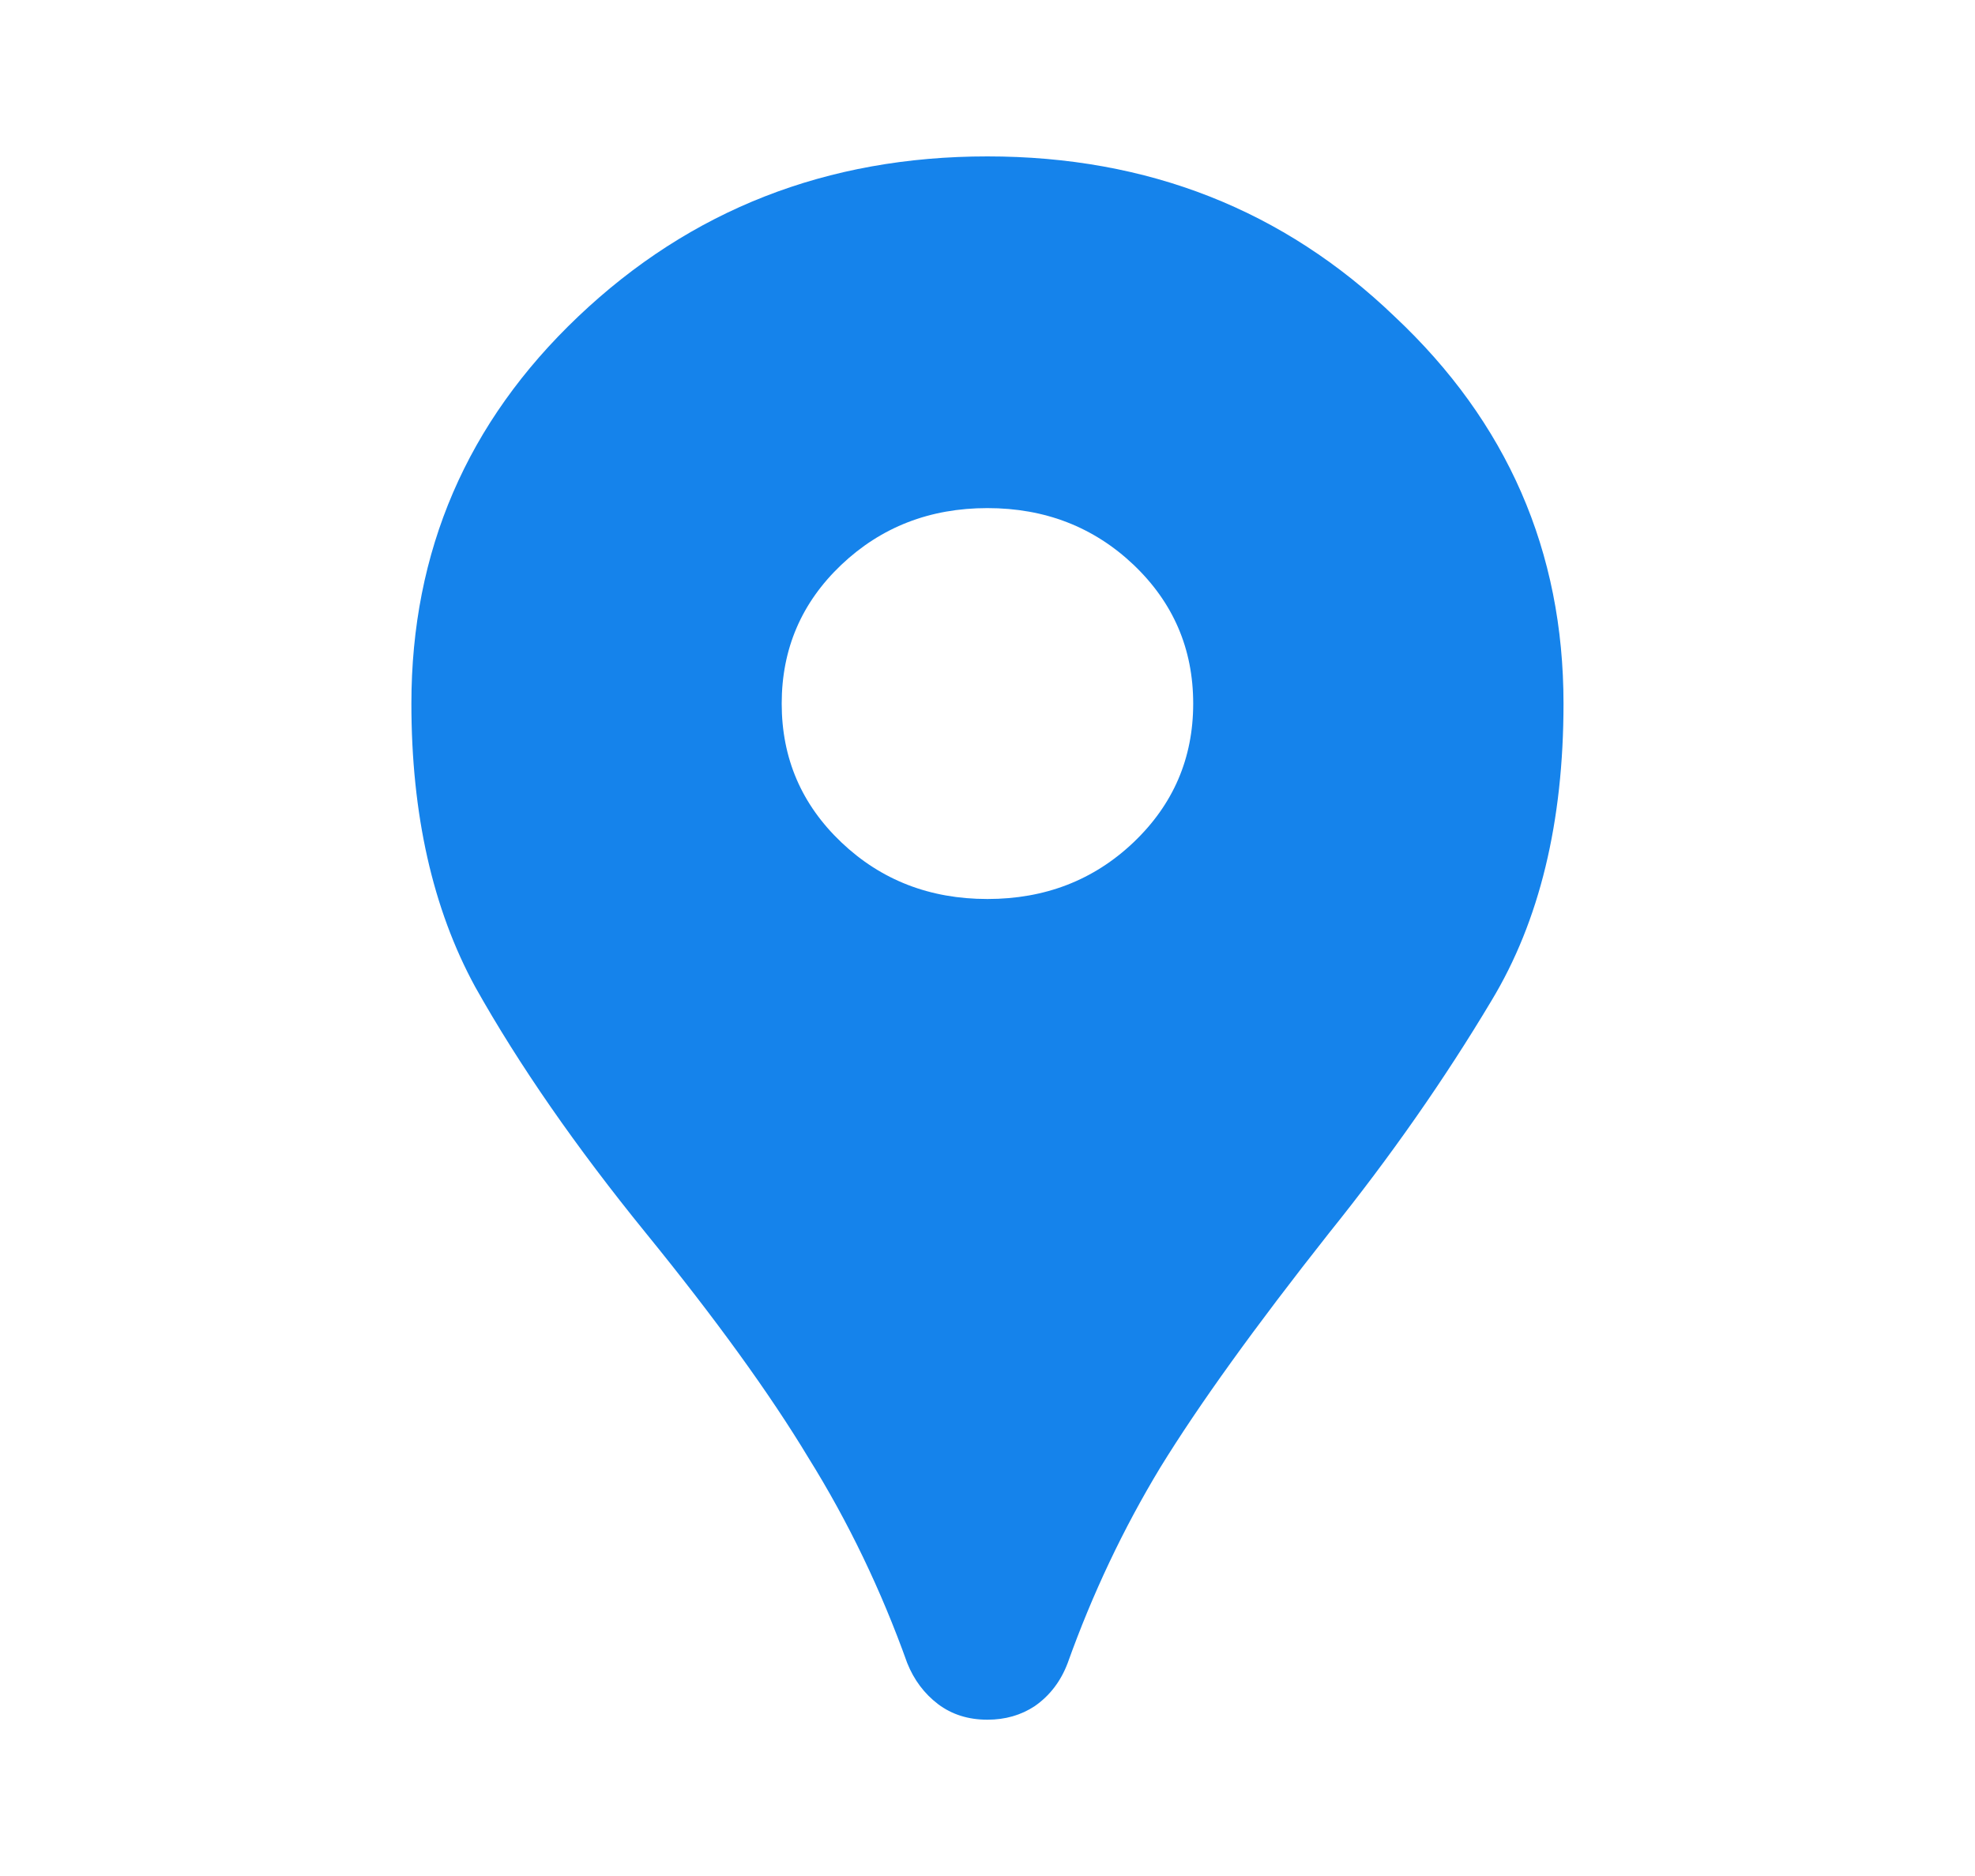 <svg width="20" height="19" viewBox="0 0 20 19" fill="none" xmlns="http://www.w3.org/2000/svg">
<path d="M9.999 17.417C9.805 17.417 9.638 17.364 9.499 17.259C9.36 17.153 9.256 17.015 9.187 16.843C8.923 16.105 8.59 15.412 8.187 14.765C7.798 14.119 7.249 13.36 6.541 12.489C5.833 11.618 5.256 10.787 4.812 9.995C4.381 9.204 4.166 8.247 4.166 7.126C4.166 5.582 4.729 4.276 5.854 3.207C6.992 2.125 8.374 1.584 9.999 1.584C11.624 1.584 12.999 2.125 14.124 3.207C15.263 4.276 15.833 5.582 15.833 7.126C15.833 8.326 15.59 9.329 15.104 10.134C14.631 10.926 14.083 11.711 13.458 12.489C12.708 13.439 12.138 14.231 11.749 14.864C11.374 15.484 11.062 16.144 10.812 16.843C10.742 17.028 10.631 17.173 10.479 17.279C10.34 17.371 10.18 17.417 9.999 17.417ZM9.999 9.105C10.583 9.105 11.076 8.914 11.479 8.531C11.881 8.148 12.083 7.68 12.083 7.126C12.083 6.571 11.881 6.103 11.479 5.72C11.076 5.338 10.583 5.146 9.999 5.146C9.416 5.146 8.923 5.338 8.52 5.72C8.117 6.103 7.916 6.571 7.916 7.126C7.916 7.68 8.117 8.148 8.52 8.531C8.923 8.914 9.416 9.105 9.999 9.105Z" fill="#1583EB"/>
</svg>
